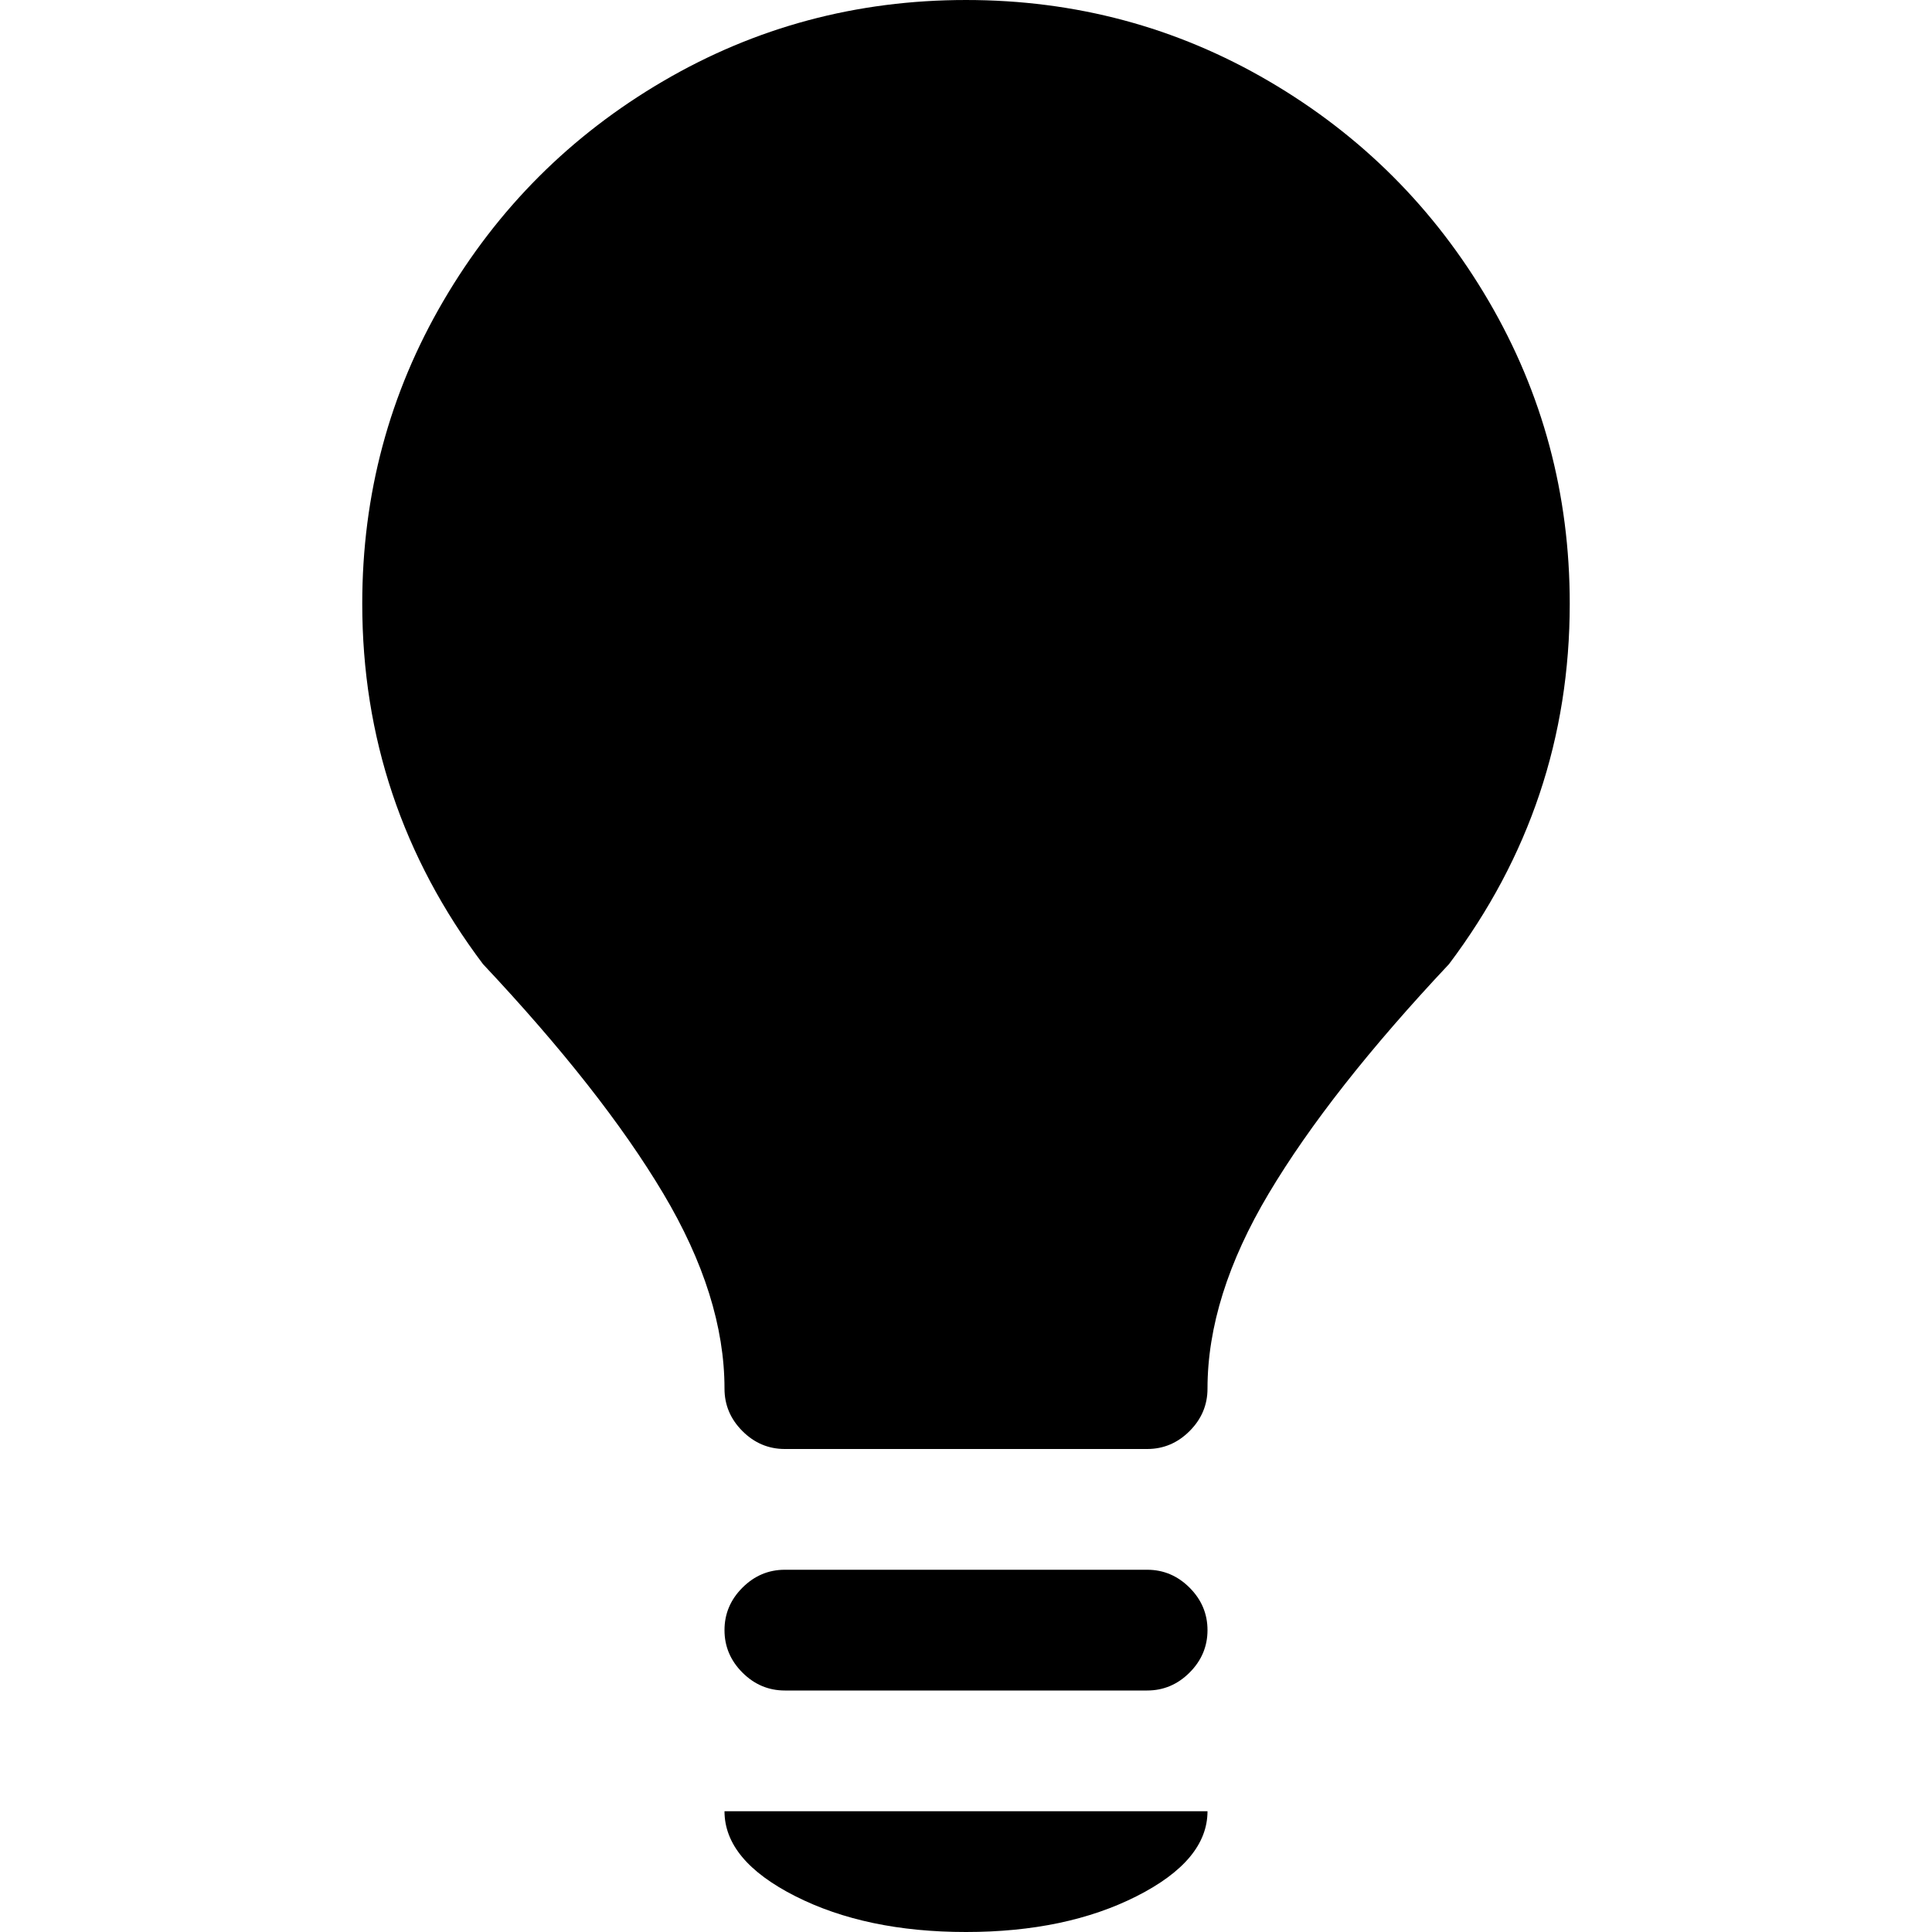 <?xml version="1.0" encoding="utf-8"?> <!-- Generator: IcoMoon.io --> <!DOCTYPE svg PUBLIC "-//W3C//DTD SVG 1.1//EN" "http://www.w3.org/Graphics/SVG/1.1/DTD/svg11.dtd"> <svg width="512" height="512" viewBox="0 0 512 512" xmlns="http://www.w3.org/2000/svg" xmlns:xlink="http://www.w3.org/1999/xlink" fill="#000000"><path d="M 384.00,255.50q-31.50,33.50 -47.75,60.75t-16.25,51.75l0.00,0.00 q0.00,6.50 -4.75,11.25t-11.25,4.75l-96.00,0.00 q-6.50,0.00 -11.25-4.75t-4.75-11.25l0.00,0.00 q0.00-24.50 -16.25-51.75t-47.75-60.75q-32.00-42.50 -32.00-95.50q0.00-43.50 21.50-80.25t 58.25-58.25t 80.25-21.50t 80.25,21.50t 58.25,58.25t 21.50,80.25q0.00,53.00 -32.00,95.50zM 208.00,416.00l 96.00,0.00 q 6.50,0.00 11.25,4.75t 4.75,11.25t-4.75,11.25t-11.25,4.75l-96.00,0.00 q-6.50,0.00 -11.25-4.75t-4.75-11.25t 4.75-11.25t 11.25-4.75zM 256.00,512.00q-26.50,0.00 -45.25-9.50t-18.75-22.50l 128.00,0.00 q0.00,13.00 -18.75,22.50t-45.25,9.50z" ></path></svg>